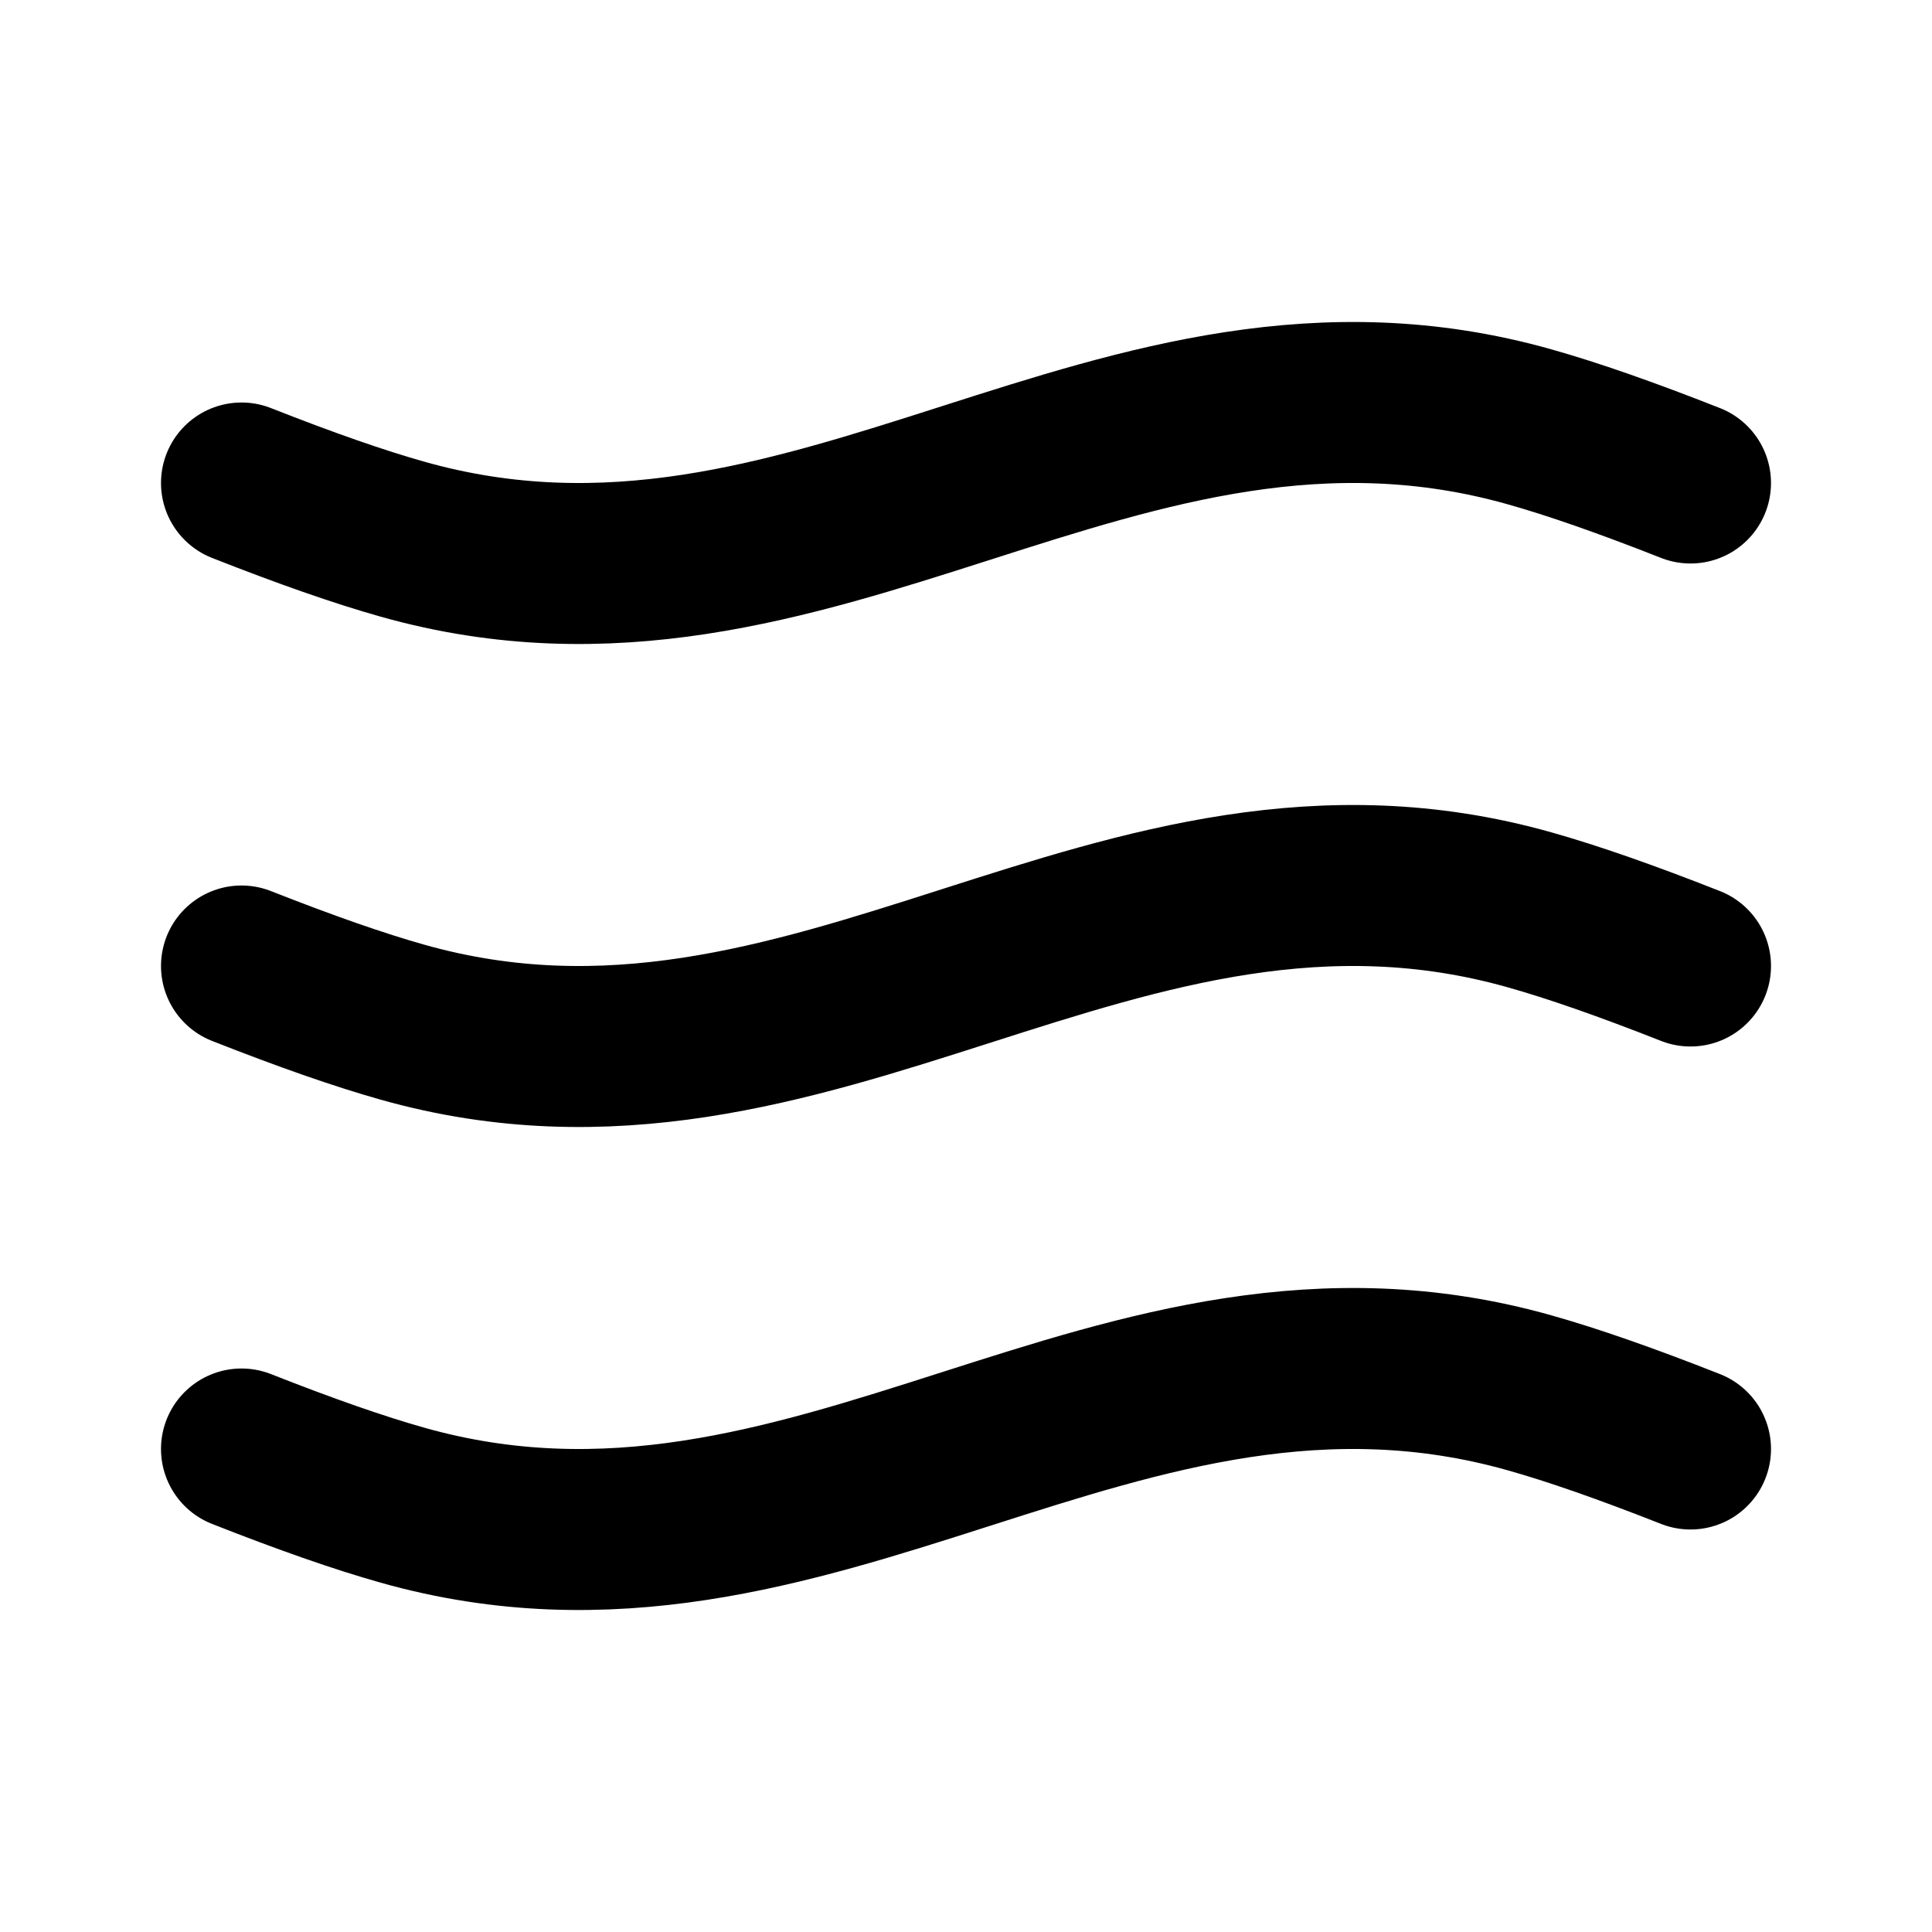 <?xml version="1.0" encoding="UTF-8"?>
<svg width="24px" height="24px" viewBox="0 0 24 24" version="1.1" xmlns="http://www.w3.org/2000/svg" xmlns:xlink="http://www.w3.org/1999/xlink">
    <title>wind-01</title>
    <g id="Line-icons" stroke="none" stroke-width="1" fill="none" fill-rule="evenodd" stroke-linecap="round" stroke-linejoin="round">
        <g id="Weather" transform="translate(-880, -556)" fill-rule="nonzero" stroke="#000000" stroke-width="2">
            <g id="wind-01" transform="translate(883, 561)">
                <path d="M18,13 C17.206,12.687 16.54,12.454 16,12.302 C10.88,10.857 7.12,15.143 2,13.698 C1.46,13.546 0.794,13.313 0,13 M18,7 C17.206,6.687 16.54,6.454 16,6.302 C10.88,4.857 7.12,9.143 2,7.698 C1.46,7.546 0.794,7.313 0,7 M18,1 C17.206,0.687 16.54,0.454 16,0.302 C10.88,-1.143 7.12,3.143 2,1.698 C1.46,1.546 0.794,1.313 0,1" id="Icon"></path>
            </g>
        </g>
    </g>
</svg>